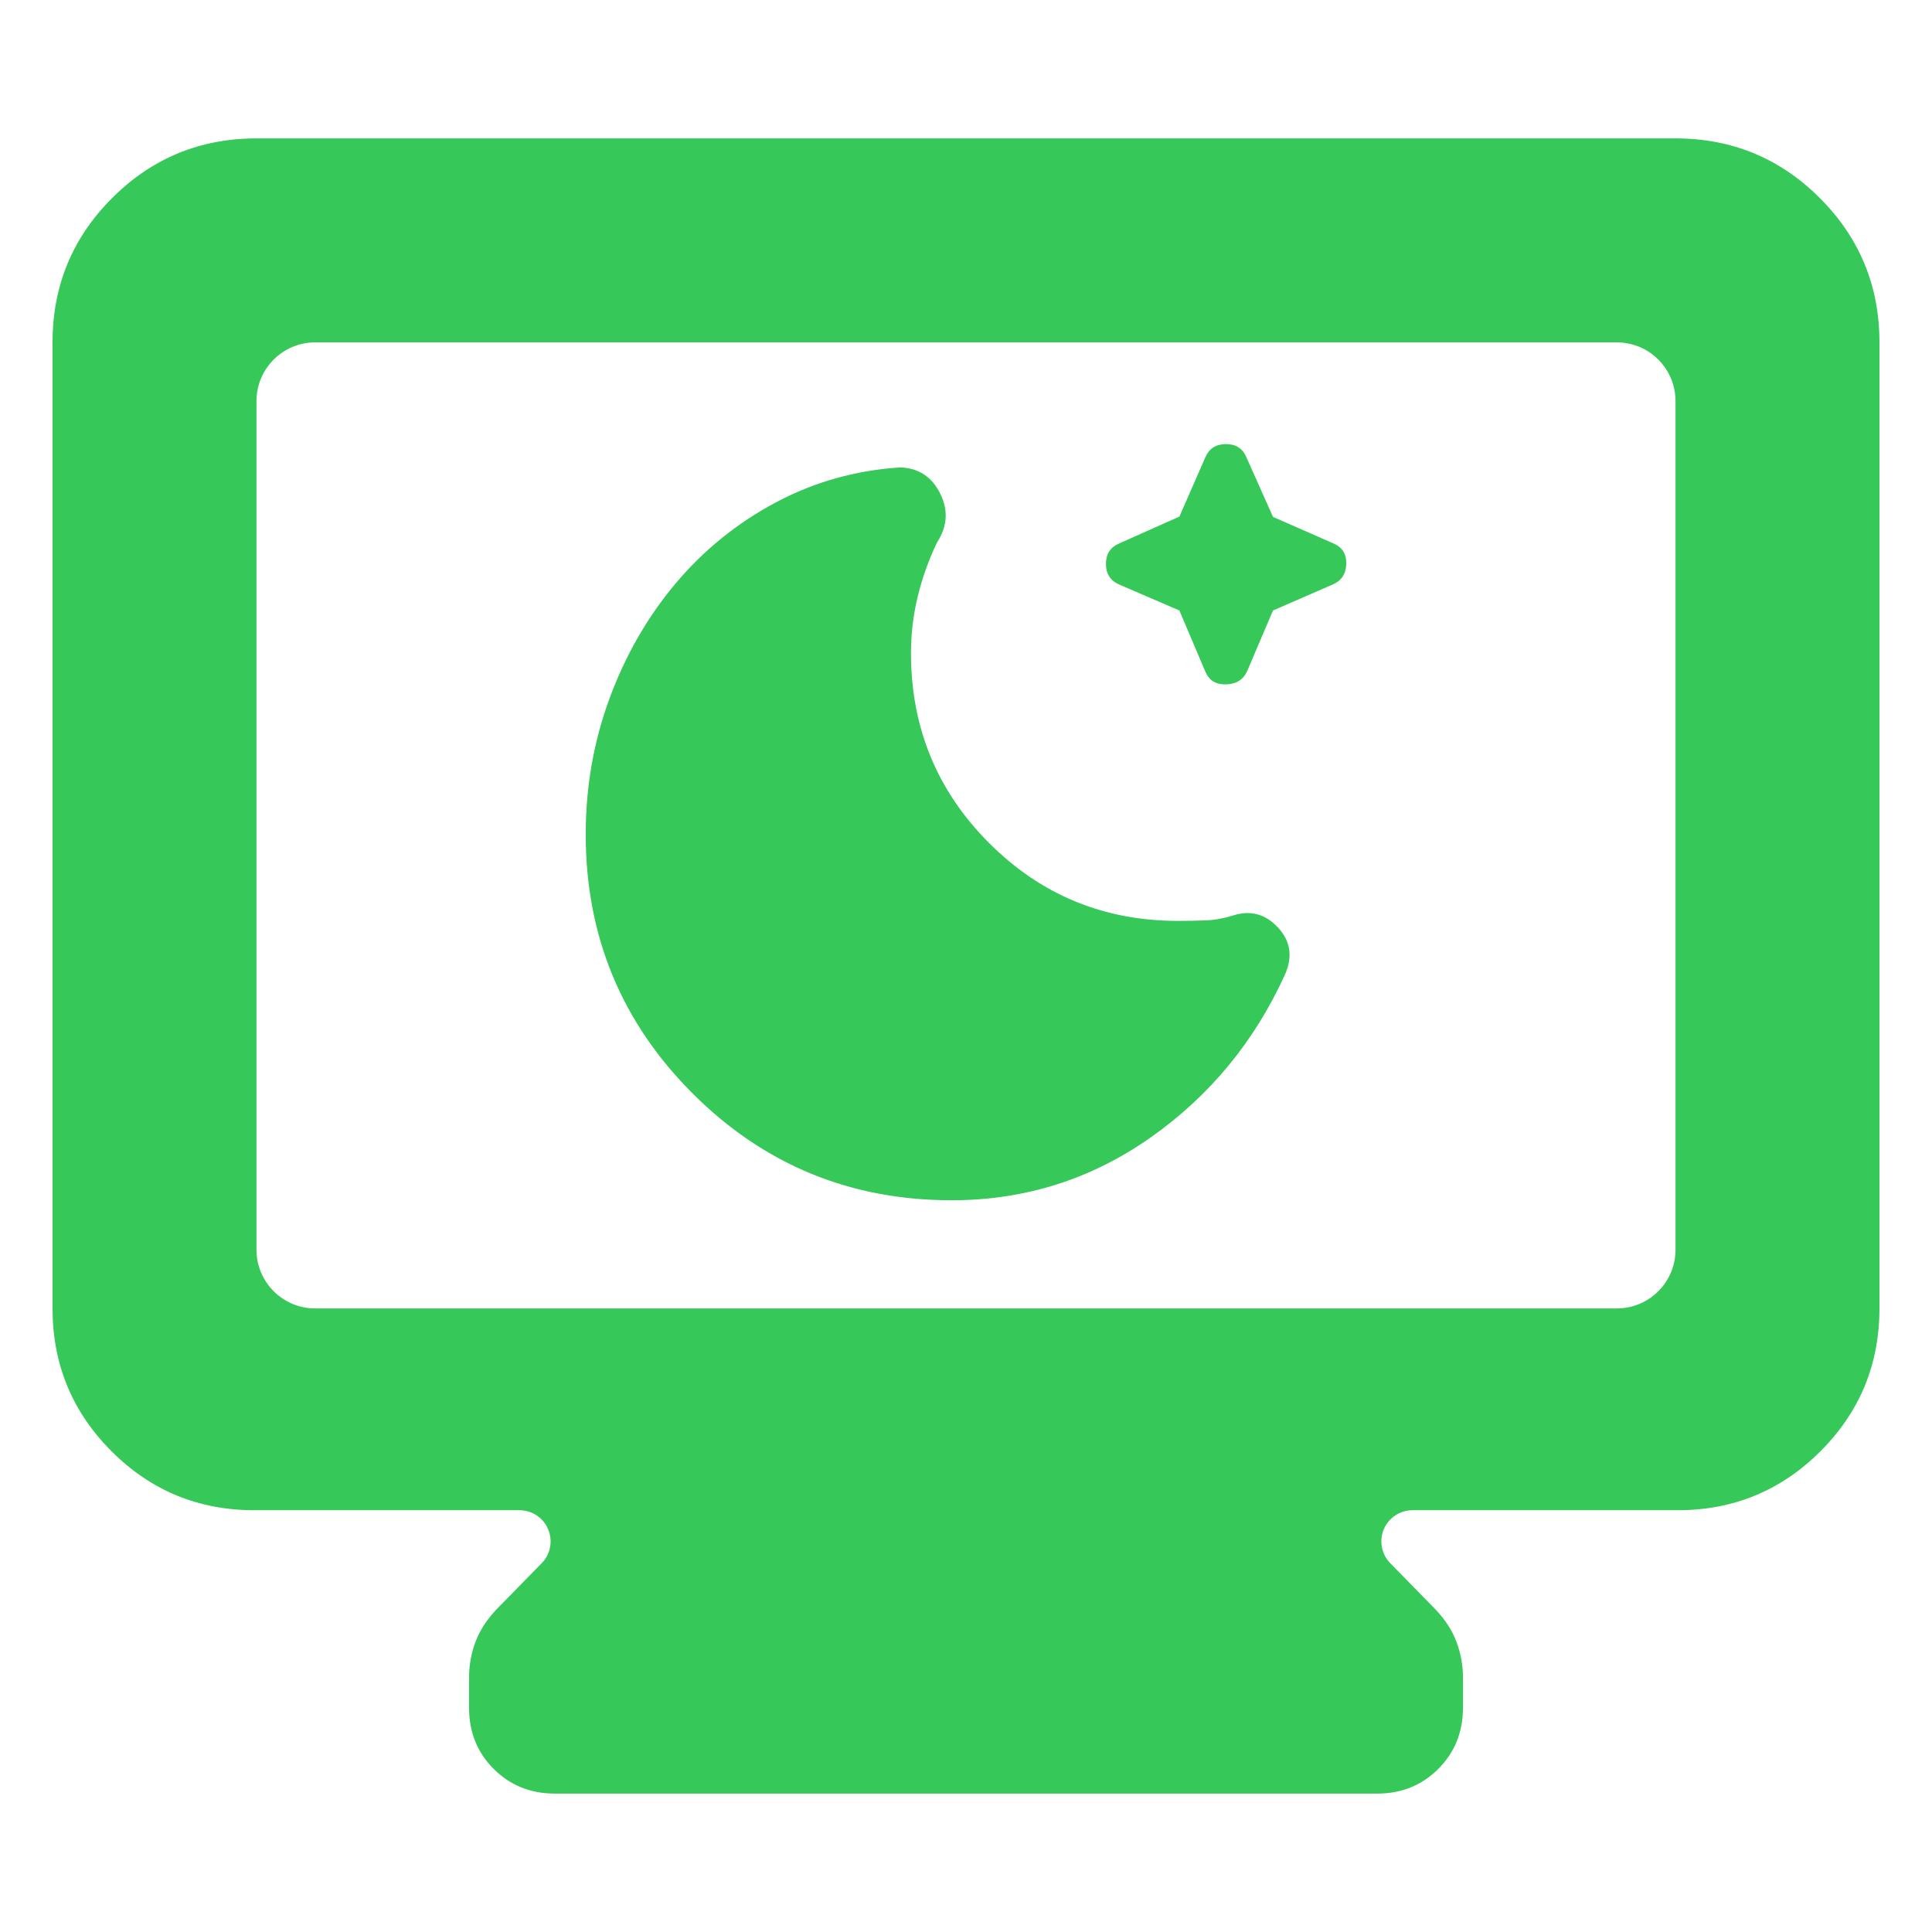 <svg height="48" viewBox="0 96 960 960" width="48" xmlns="http://www.w3.org/2000/svg"><path fill="rgb(55, 200, 90)" d="m586.034 399.347-30.025-12.935c-4.311-1.917-6.467-5.321-6.467-10.215 0-4.892 2.156-8.262 6.467-10.109l30.025-13.396 12.934-29.564c1.917-4.311 5.322-6.467 10.215-6.467 4.892 0 8.263 2.156 10.11 6.467l13.251 29.709 30.17 13.251c4.312 1.868 6.39 5.26 6.237 10.177-.155 4.917-2.388 8.3-6.698 10.147l-29.709 12.935-12.789 30.025c-1.917 4.311-5.399 6.544-10.446 6.698-5.047.153-8.493-1.925-10.341-6.236zm-113.178 293.057c-50.411 0-93.321-17.705-128.72-53.093-35.389-35.401-53.094-78.31-53.094-128.721 0-23.714 3.977-46.309 11.913-67.774 7.947-21.465 18.908-40.485 32.893-57.061 13.986-16.575 30.561-29.961 49.728-40.145 19.164-10.194 39.8-15.974 61.898-17.352 8.982.341 15.541 4.662 19.684 12.95 4.145 8.288 3.626 16.399-1.554 24.344-4.144 8.63-7.334 17.57-9.582 26.833-2.239 9.252-3.367 18.607-3.367 28.075 0 36.974 12.897 68.405 38.682 94.294 25.787 25.879 57.094 38.829 93.922 38.829 4.807 0 9.448-.093 13.903-.259 4.465-.177 9.023-1.005 13.696-2.476 8.536-2.672 15.913-.673 22.129 5.989 6.216 6.66 7.427 14.378 3.626 23.163-15.188 33.493-37.544 60.605-67.05 81.325-29.513 20.72-62.416 31.079-98.707 31.079zm359.696-527.637c28.059 0 51.967 9.895 71.714 29.641 19.749 19.751 29.625 43.653 29.625 71.717v480.029c0 27.769-9.768 51.423-29.305 70.958-19.543 19.541-43.2 29.311-70.969 29.311h-131.749c-6.226 0-11.85 3.737-14.267 9.48-2.415 5.741-1.152 12.37 3.203 16.825l22.275 22.766c4.976 5.187 8.532 10.647 10.665 16.385 2.135 5.738 3.2 11.656 3.2 17.752v14.933c0 12.09-4.089 22.223-12.268 30.401-8.178 8.179-18.311 12.268-30.401 12.268h-408.564c-12.08 0-22.214-4.089-30.401-12.268-8.185-8.178-12.239-18.311-12.239-30.401v-14.933c0-6.096 1.033-12.014 3.179-17.752s5.683-11.198 10.651-16.385l22.294-22.766c4.371-4.455 5.602-11.084 3.179-16.825-2.385-5.743-8.028-9.48-14.267-9.48h-131.744c-27.763 0-51.417-9.77-70.962-29.311-19.512-19.535-29.293-43.189-29.293-70.958v-480.029c0-28.064 9.861-51.966 29.6-71.717 19.754-19.746 43.682-29.641 71.734-29.641zm-675.945 581.387h646.759c16.12 0 29.186-13.066 29.186-29.185v-421.658c0-16.118-13.066-29.186-29.186-29.186h-646.759c-16.097 0-29.165 13.068-29.165 29.186v421.658c0 16.119 13.068 29.185 29.165 29.185z"/></svg>